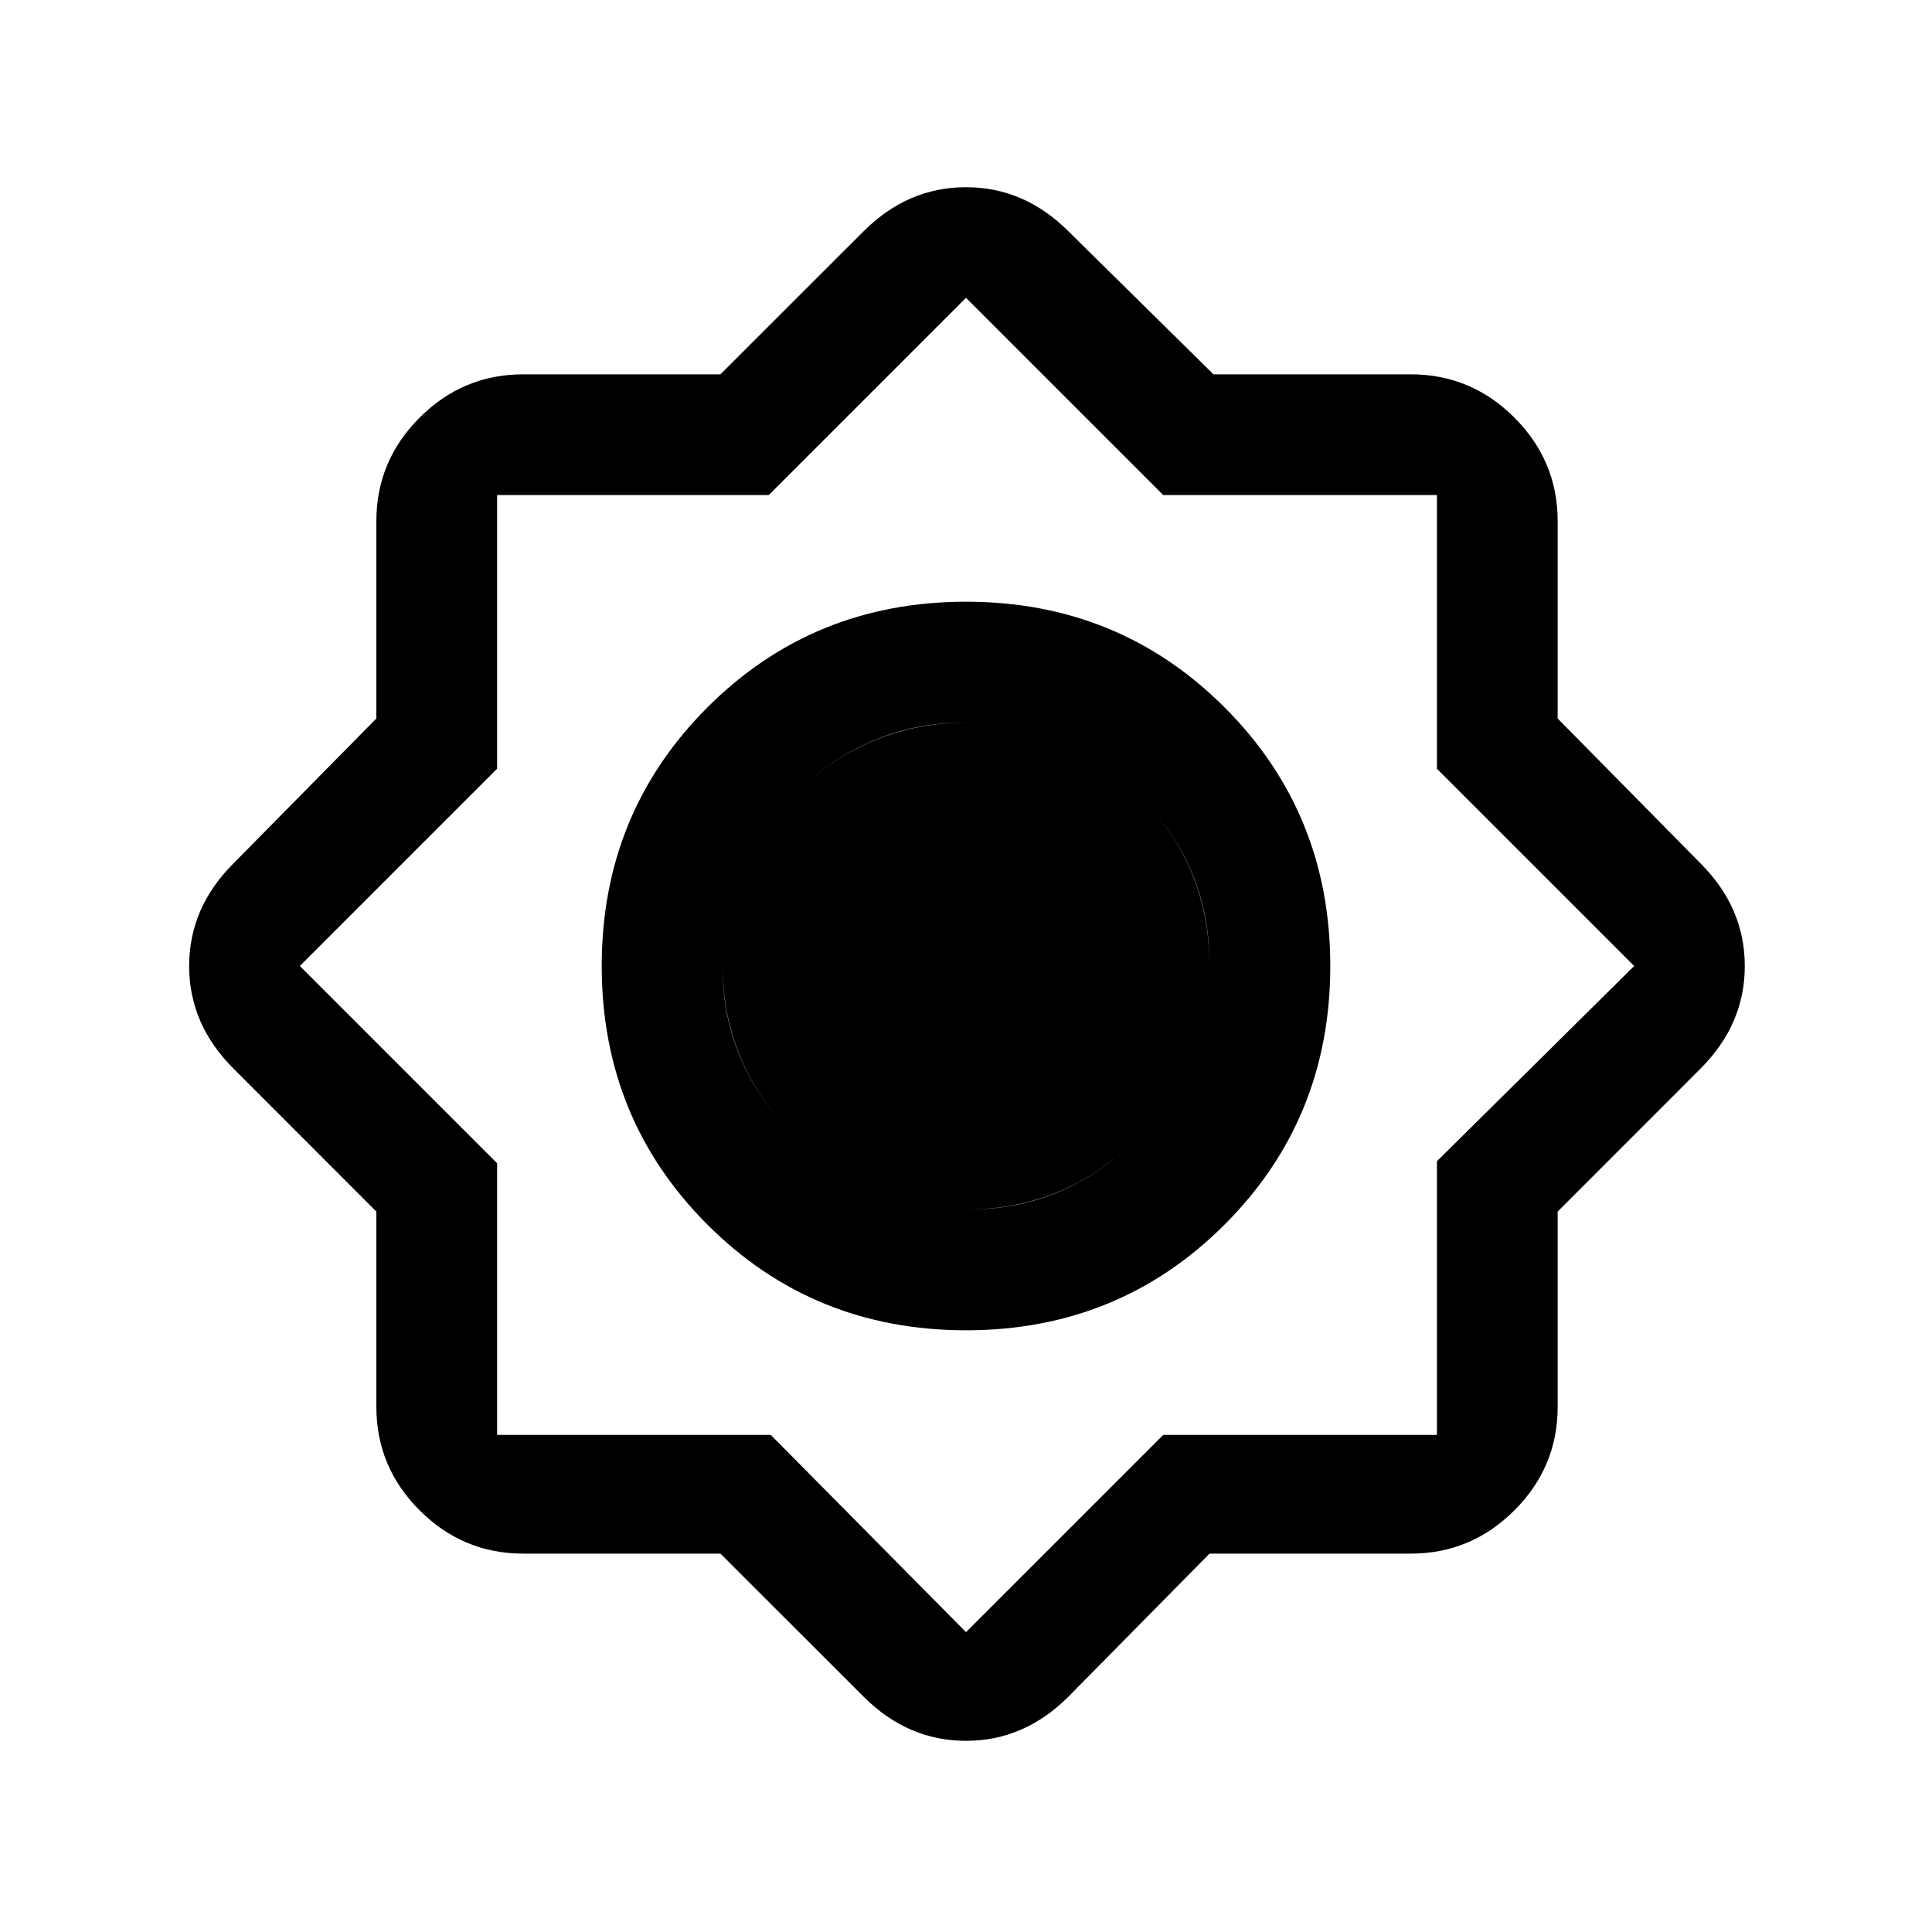 <svg xmlns="http://www.w3.org/2000/svg" height="20" width="20"><path d="M7.458 16.083H5.417q-.625 0-1.073-.448-.448-.447-.448-1.073v-2.02l-1.479-1.48q-.459-.458-.459-1.062 0-.604.459-1.062l1.479-1.5V5.396q0-.625.448-1.073.448-.448 1.073-.448h2.041l1.48-1.479q.458-.458 1.062-.458.604 0 1.062.458l1.5 1.479h2.042q.625 0 1.073.448.448.448.448 1.073v2.042l1.479 1.5q.458.458.458 1.062 0 .604-.458 1.062l-1.479 1.48v2.02q0 .626-.448 1.073-.448.448-1.073.448h-2.083l-1.459 1.479q-.458.459-1.062.459-.604 0-1.062-.459ZM10 13.771q-1.583 0-2.677-1.094T6.229 10q0-1.583 1.094-2.677T10 6.229q1.583 0 2.677 1.094T13.771 10q0 1.583-1.094 2.677T10 13.771Zm.021-1.25q1.021 0 1.76-.75.74-.75.74-1.792 0-1.021-.74-1.76-.739-.74-1.781-.74-1.021 0-1.771.74-.75.739-.75 1.781 0 1.021.75 1.771t1.792.75ZM10 16.896l2.042-2.042h2.833v-2.833L16.917 10l-2.042-2.042V5.125h-2.833L10 3.083 7.958 5.125H5.146v2.833L3.104 10l2.042 2.042v2.812h2.833Zm0-4.375q-1.021 0-1.771-.75t-.75-1.792q0-1.021.75-1.76.75-.74 1.792-.74 1.021 0 1.76.74.74.739.74 1.781 0 1.021-.74 1.771-.739.75-1.781.75Z"/></svg>